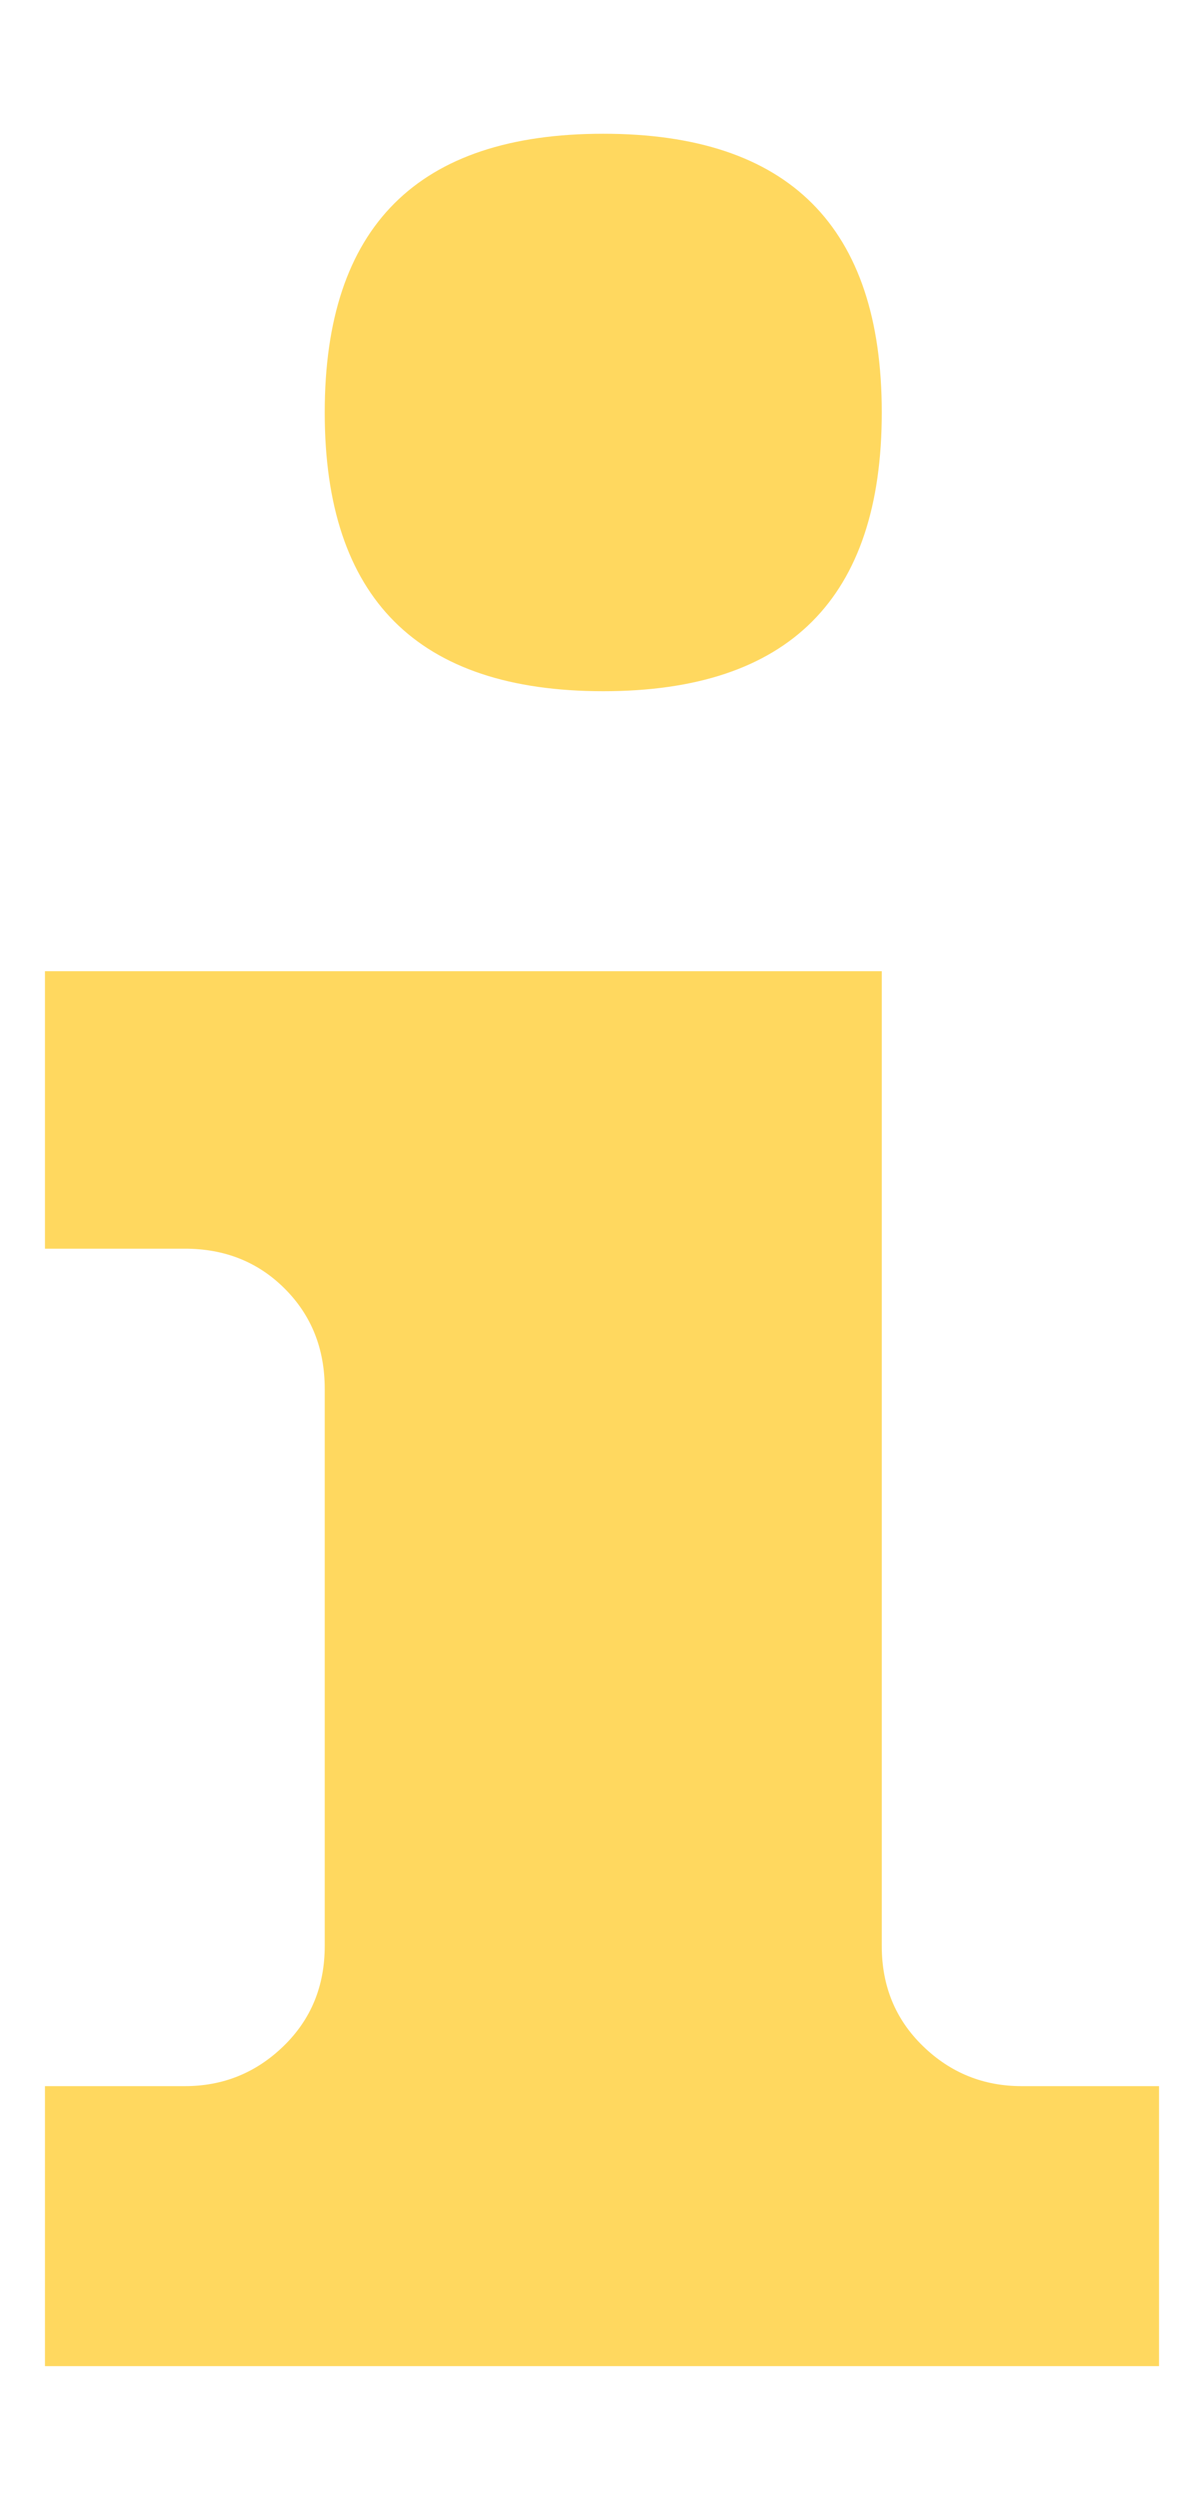 <svg fill="#ffd85f" height="1000" width="482" xmlns="http://www.w3.org/2000/svg"><path d="M74 499.5l-56 0l0 -111l335 0l0 390q0 24 16.5 40t39.5 16l55 0l0 112l-446 0l0 -112l56 0q23 0 39.5 -16t16.5 -40l0 -223q0 -24 -16 -40t-40 -16zm56 -334.5q0 -111.5 111.5 -111.5t111.5 111.5 -111.5 111.5 -111.5 -111.5z"/></svg>
